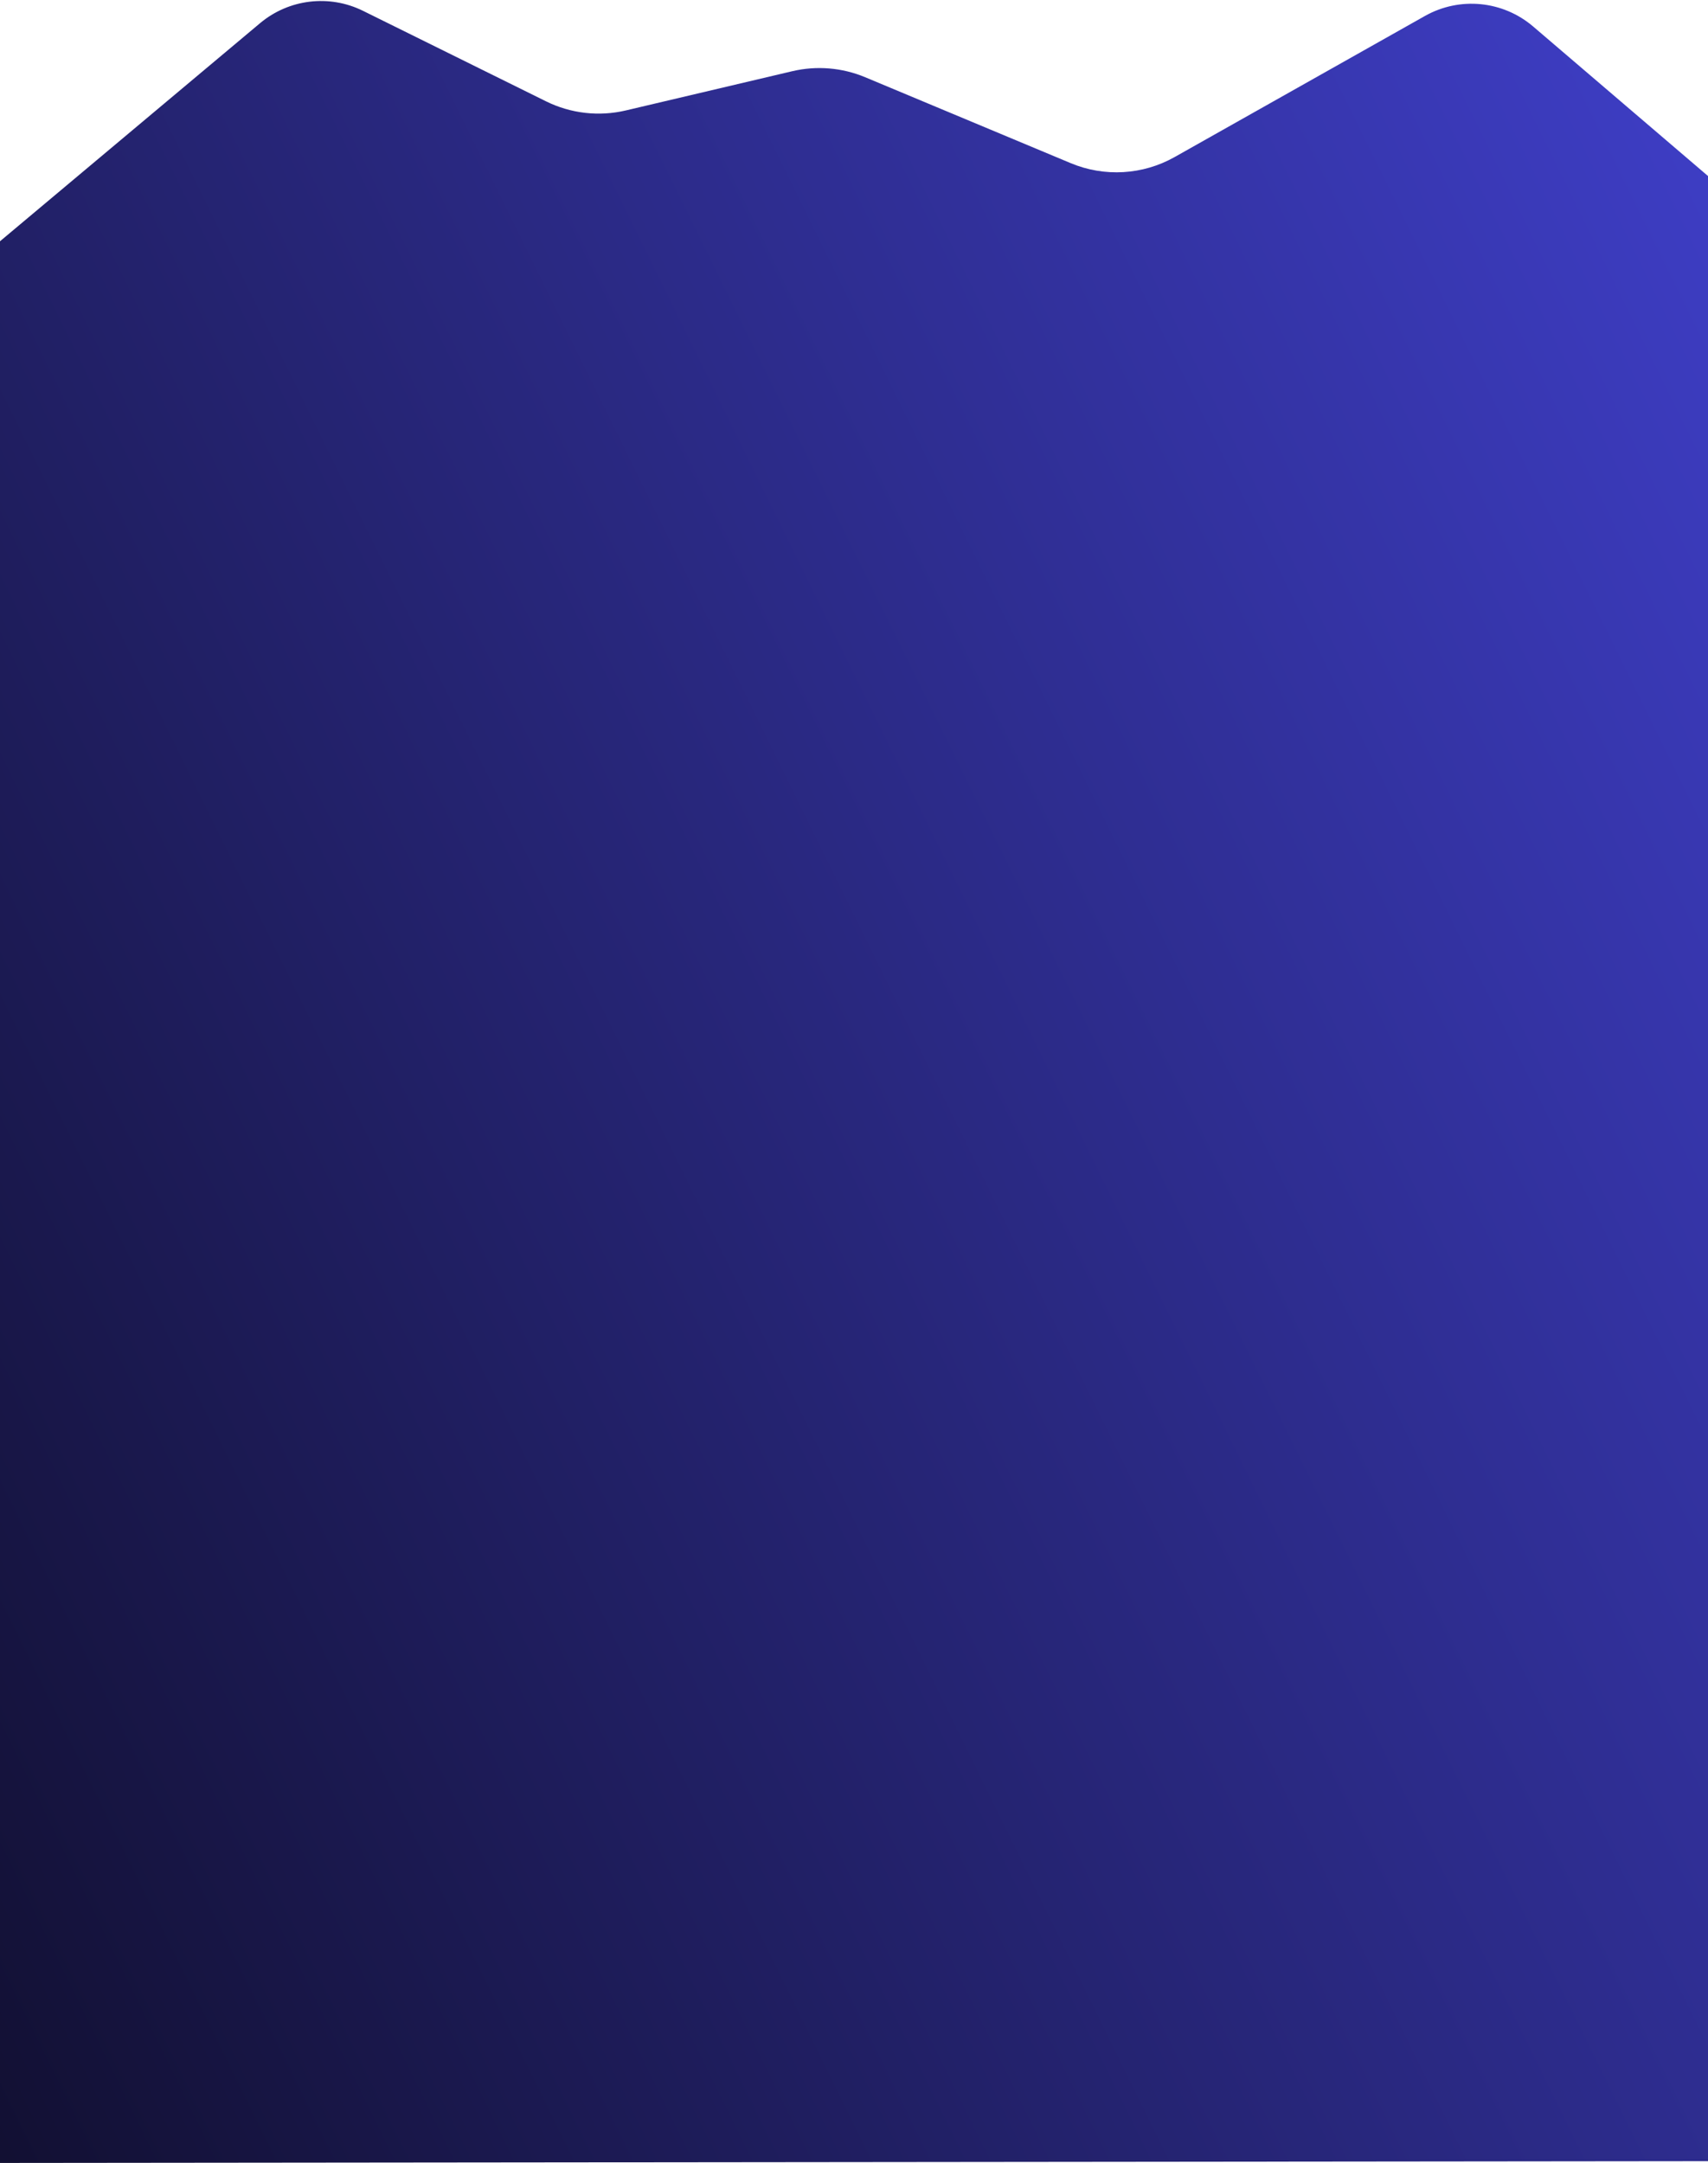 <svg width="1440" height="1823" viewBox="0 0 1440 1823" fill="none" xmlns="http://www.w3.org/2000/svg">
<path d="M460.35 85.403L306.078 9.145C277.627 -4.919 243.553 -0.835 219.232 19.555L0 203.349V1823L1440 1821.5V148.36L1292.6 22.35C1267.06 0.52 1230.61 -3.03 1201.34 13.462L990.34 132.357C963.479 147.494 931.137 149.392 902.688 137.503L729.42 65.09C709.967 56.96 688.443 55.187 667.922 60.023L527.601 93.091C504.972 98.424 481.192 95.705 460.35 85.403Z" fill="url(#paint0_linear_92_446)"/>
<defs>
<linearGradient id="paint0_linear_92_446" x1="1638.5" y1="-371.194" x2="-543.594" y2="702.515" gradientUnits="userSpaceOnUse">
<stop stop-color="#4646E0"/>
<stop offset="1" stop-color="#121033"/>
</linearGradient>
</defs>
</svg>
